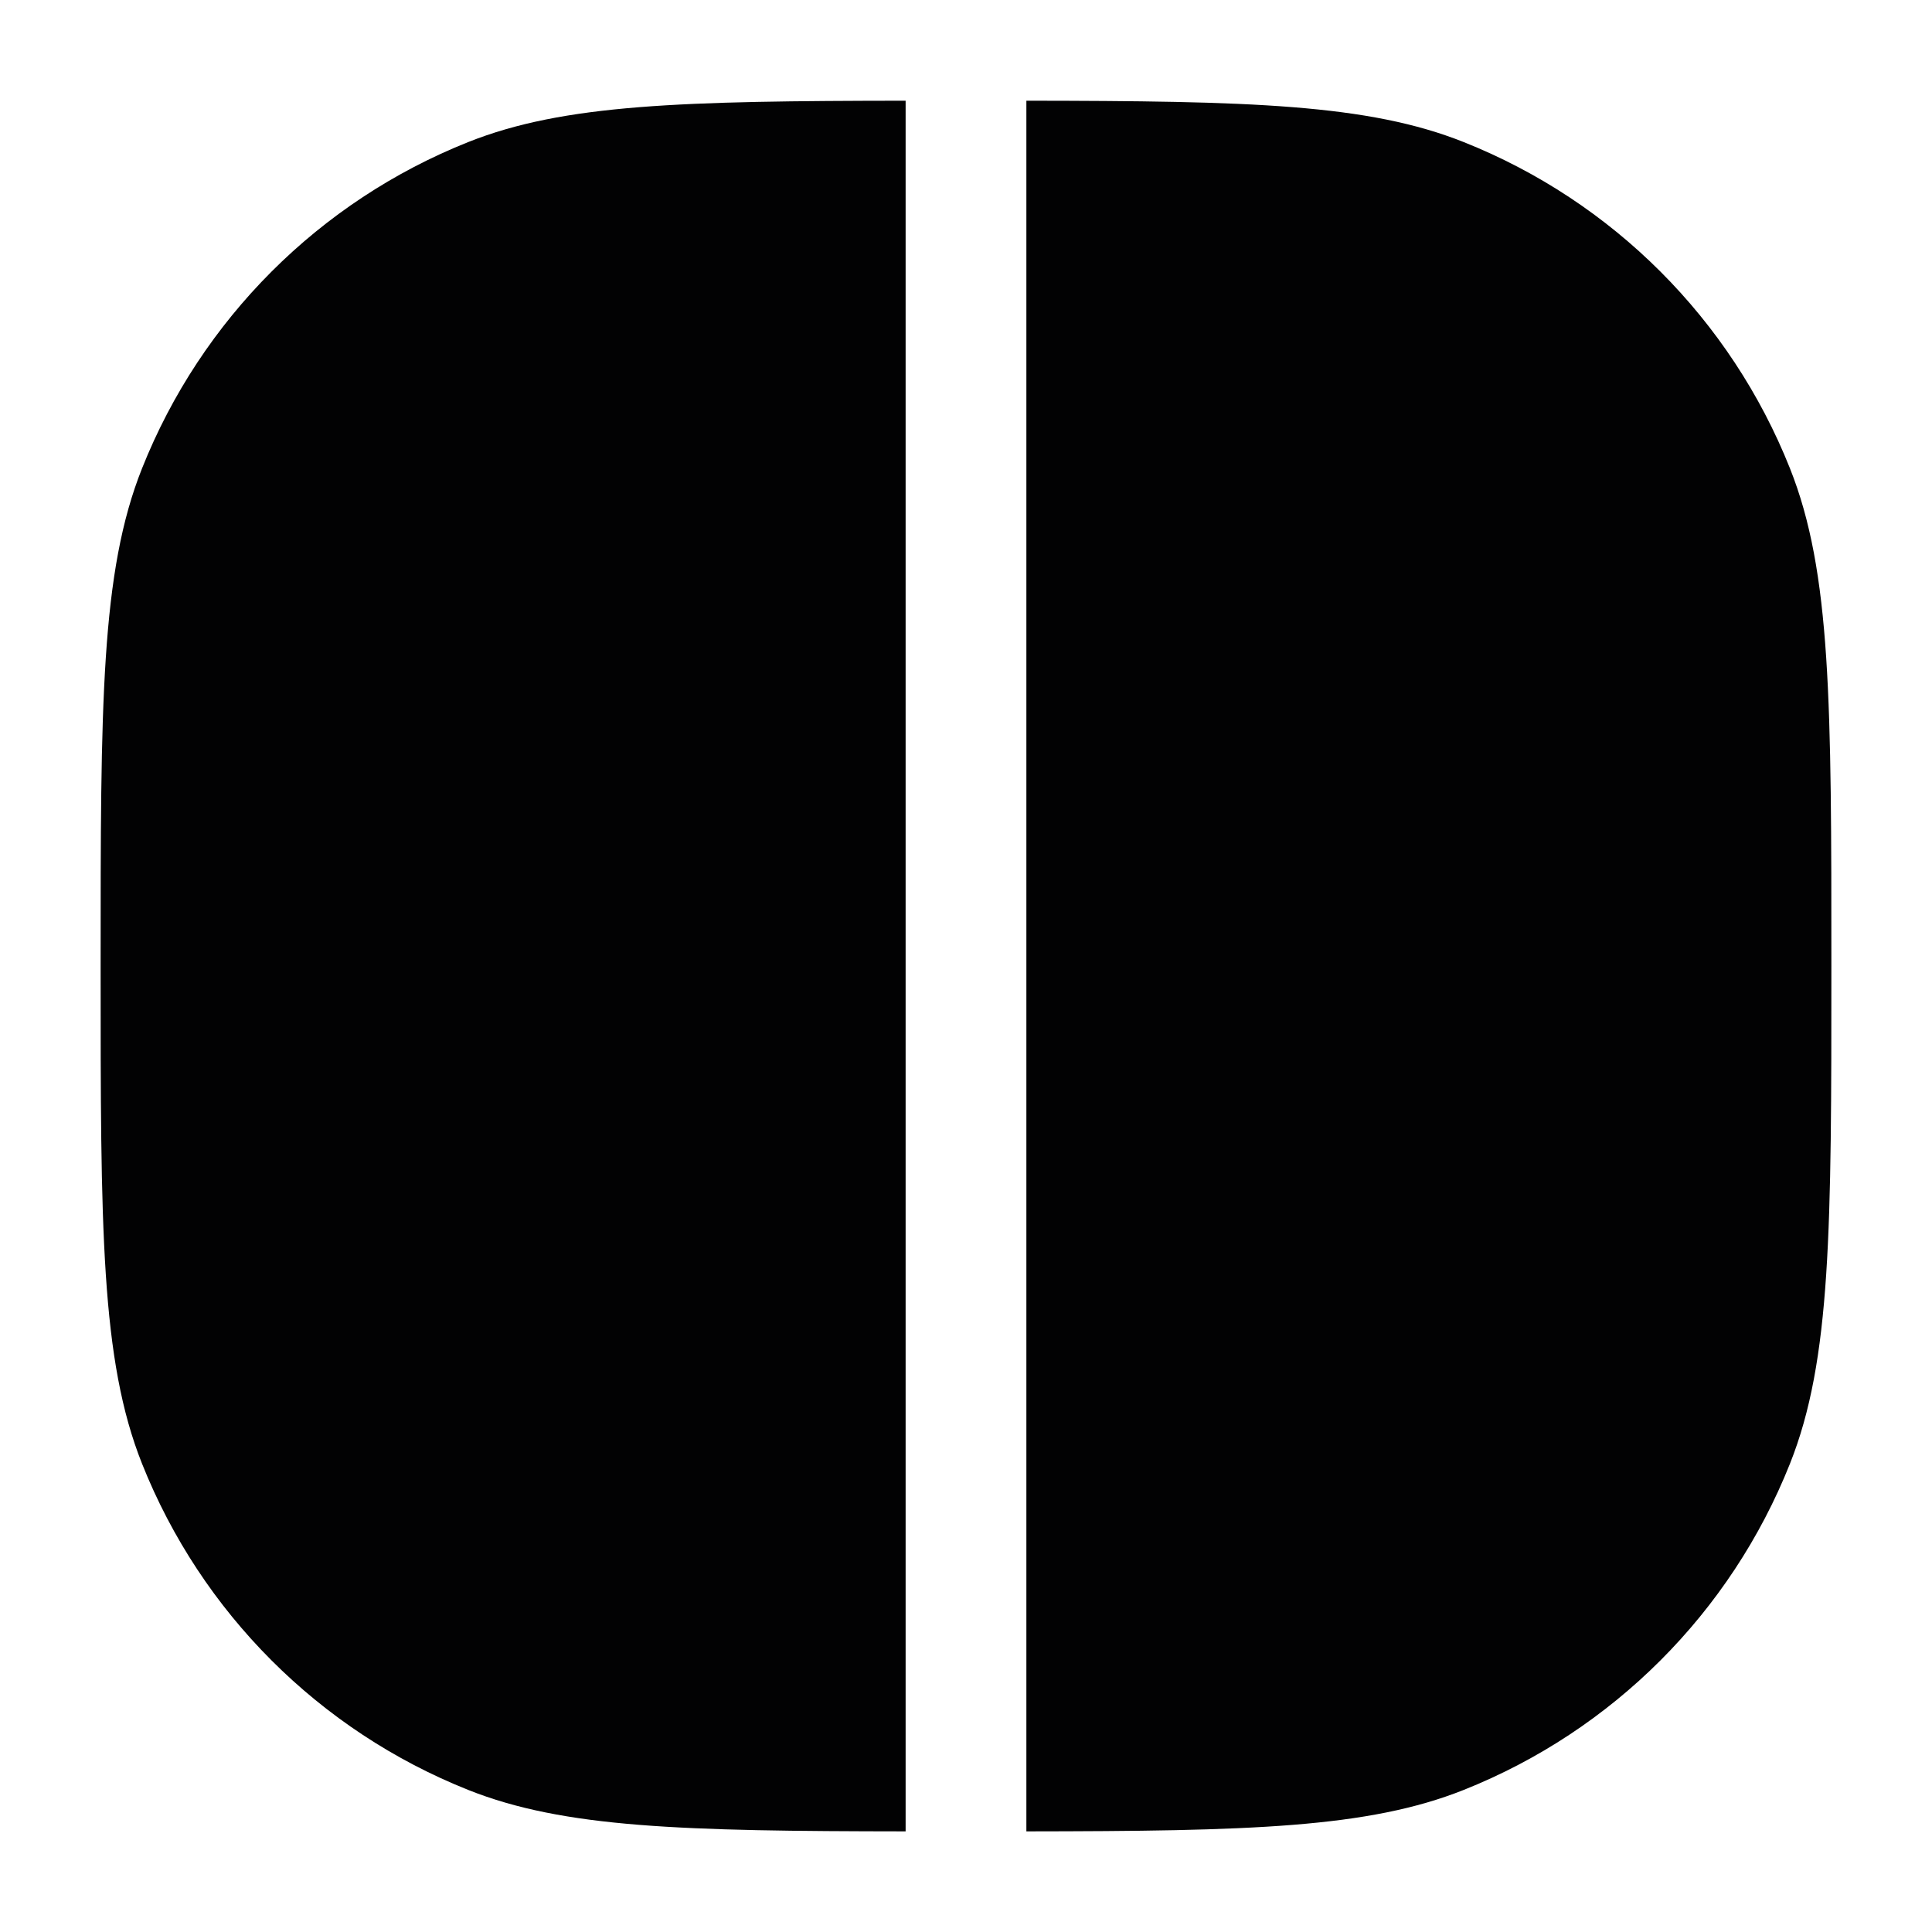<svg width="24" height="24" viewBox="0 0 24 24" fill="none" xmlns="http://www.w3.org/2000/svg">
<path d="M11.25 1.251C8.481 1.254 7.006 1.291 5.816 1.765C3.967 2.502 2.502 3.967 1.765 5.817C1.25 7.109 1.25 8.74 1.25 12C1.25 15.261 1.25 16.891 1.765 18.184C2.502 20.033 3.967 21.498 5.816 22.235C7.006 22.709 8.481 22.747 11.25 22.75L11.25 1.251Z" fill="#020203"/>
<path d="M12.75 22.75C15.519 22.747 16.994 22.709 18.183 22.235C20.033 21.498 21.498 20.033 22.235 18.184C22.75 16.891 22.75 15.261 22.75 12C22.75 8.74 22.75 7.109 22.235 5.817C21.498 3.967 20.033 2.502 18.183 1.765C16.994 1.291 15.519 1.254 12.75 1.251L12.75 22.75Z" fill="#020203"/>
</svg>
